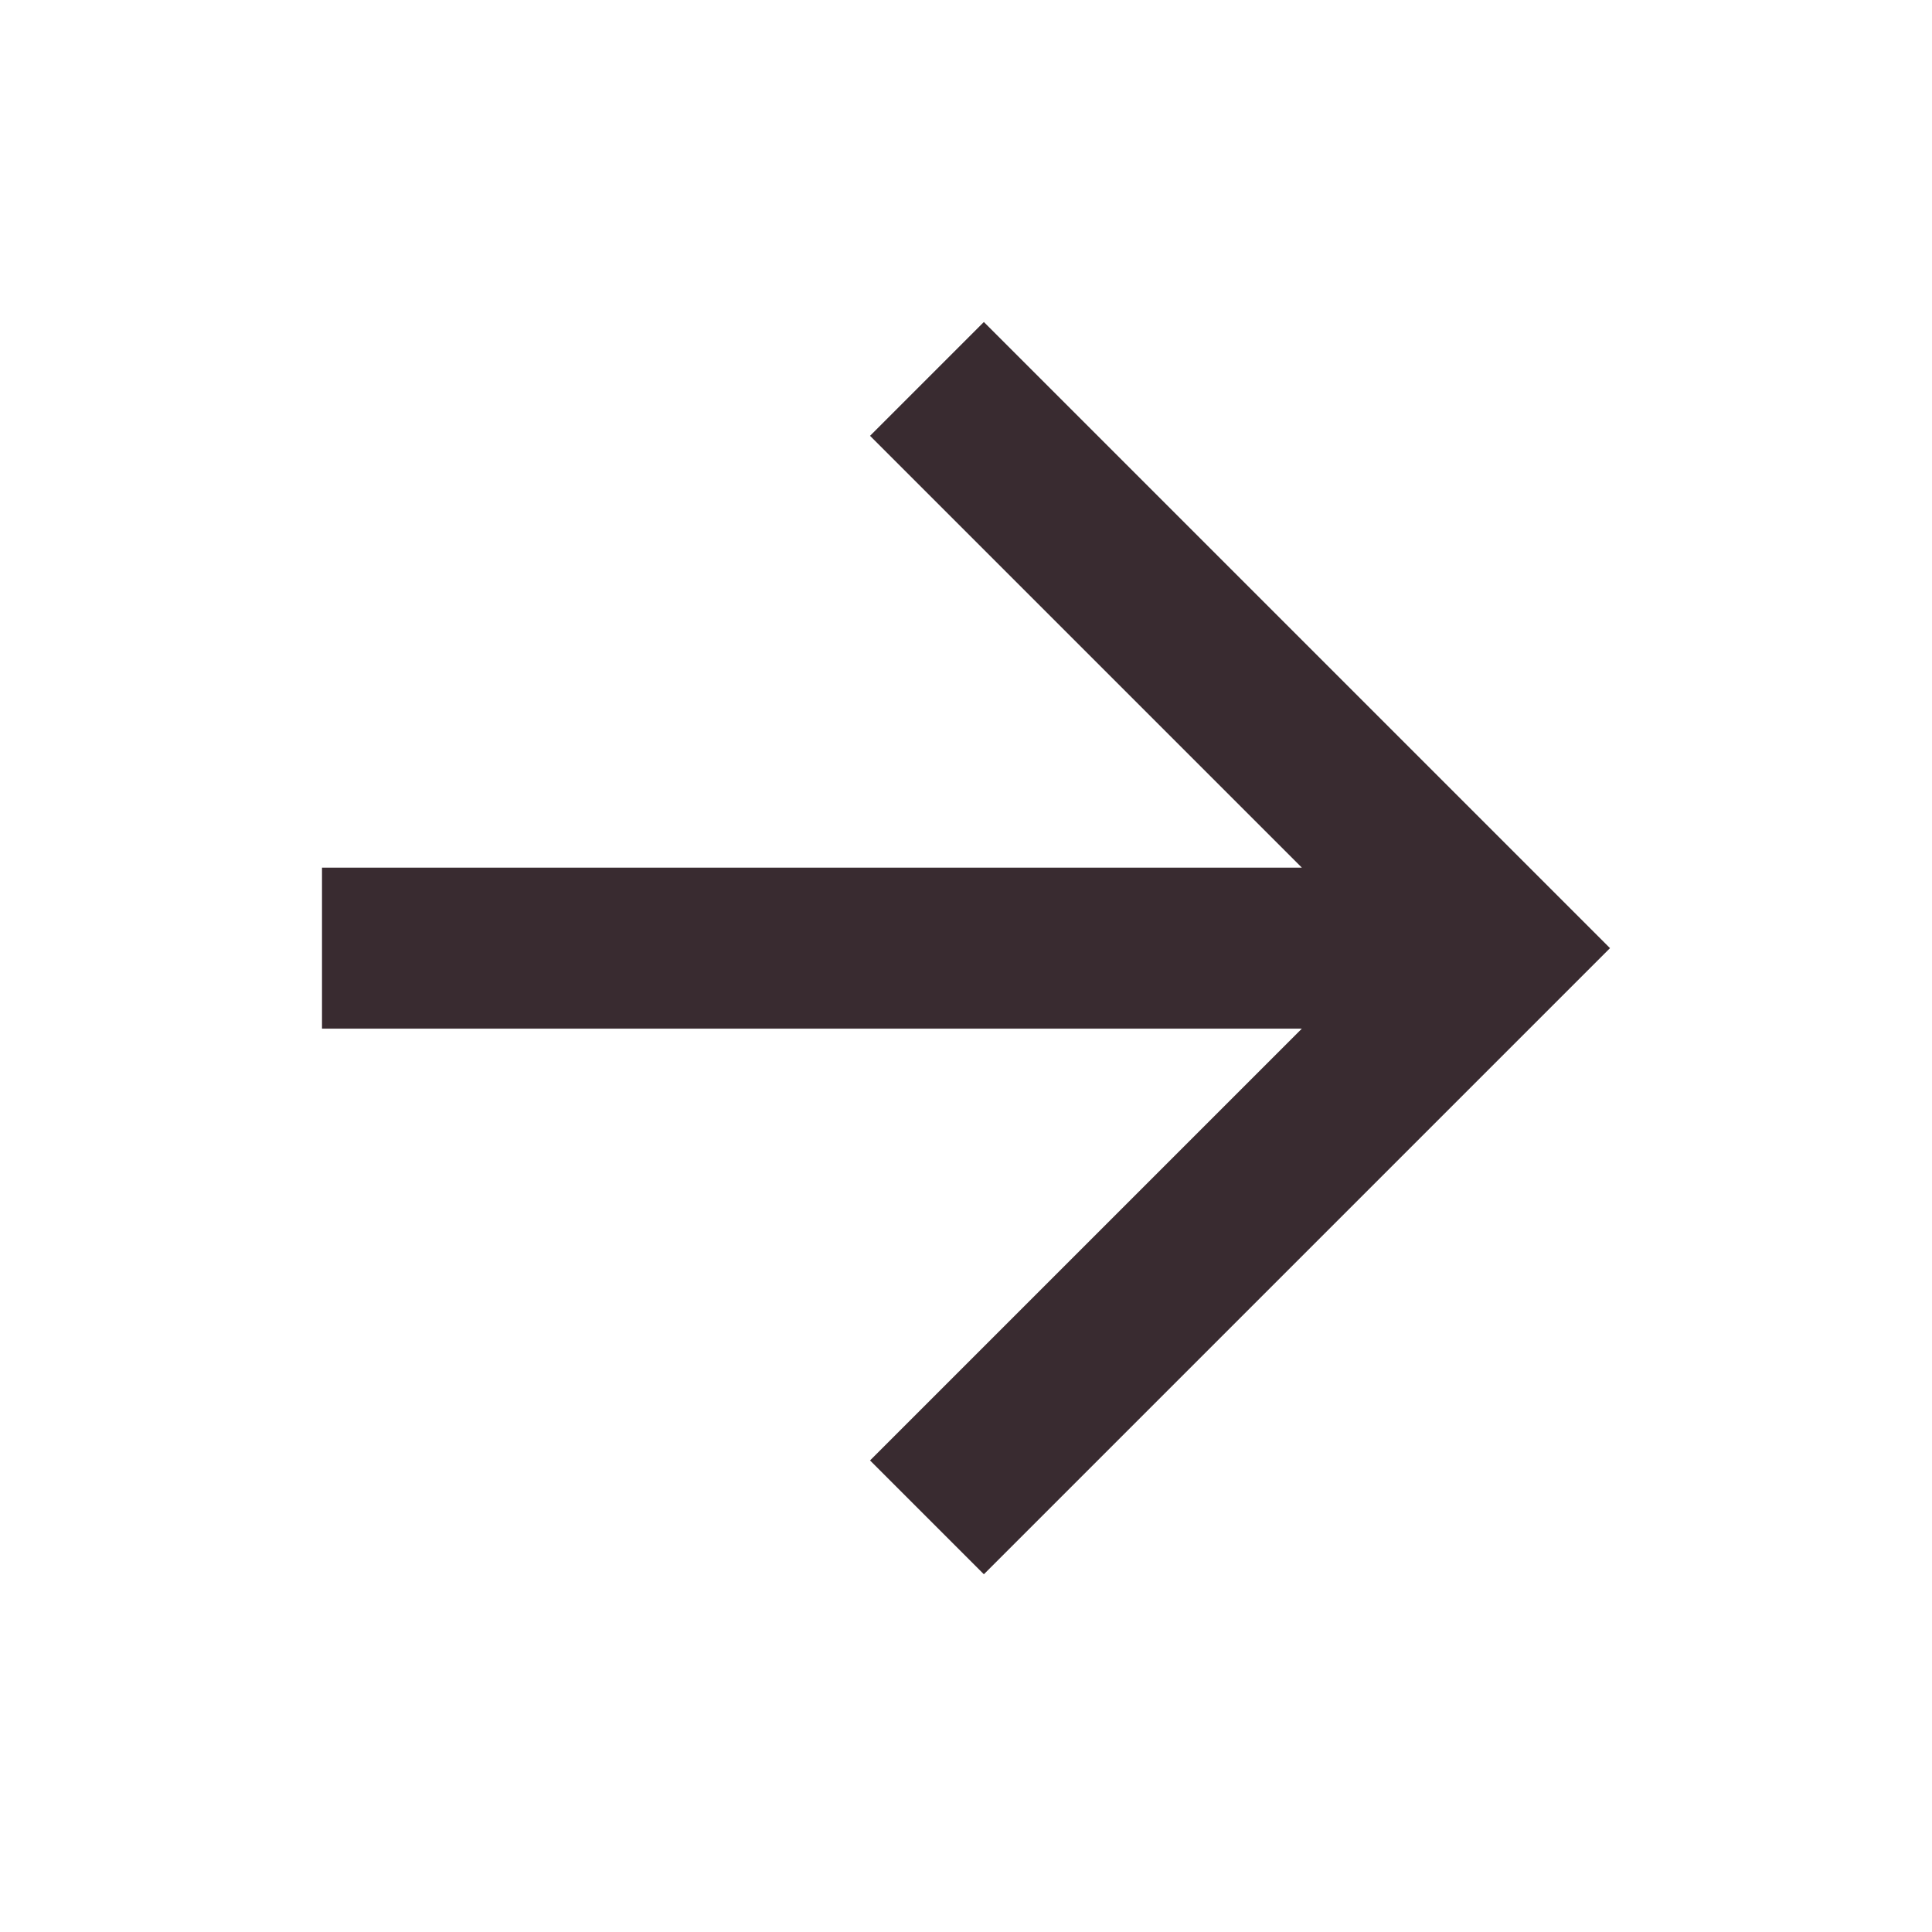 <svg viewBox="0 0 24 24" fill="none" xmlns="http://www.w3.org/2000/svg">
<path d="M16.172 10.778L10.808 5.414L12.222 4L20 11.778L12.222 19.556L10.808 18.142L16.172 12.778H4V10.778H16.172Z" fill="#392B30"/>
</svg>
